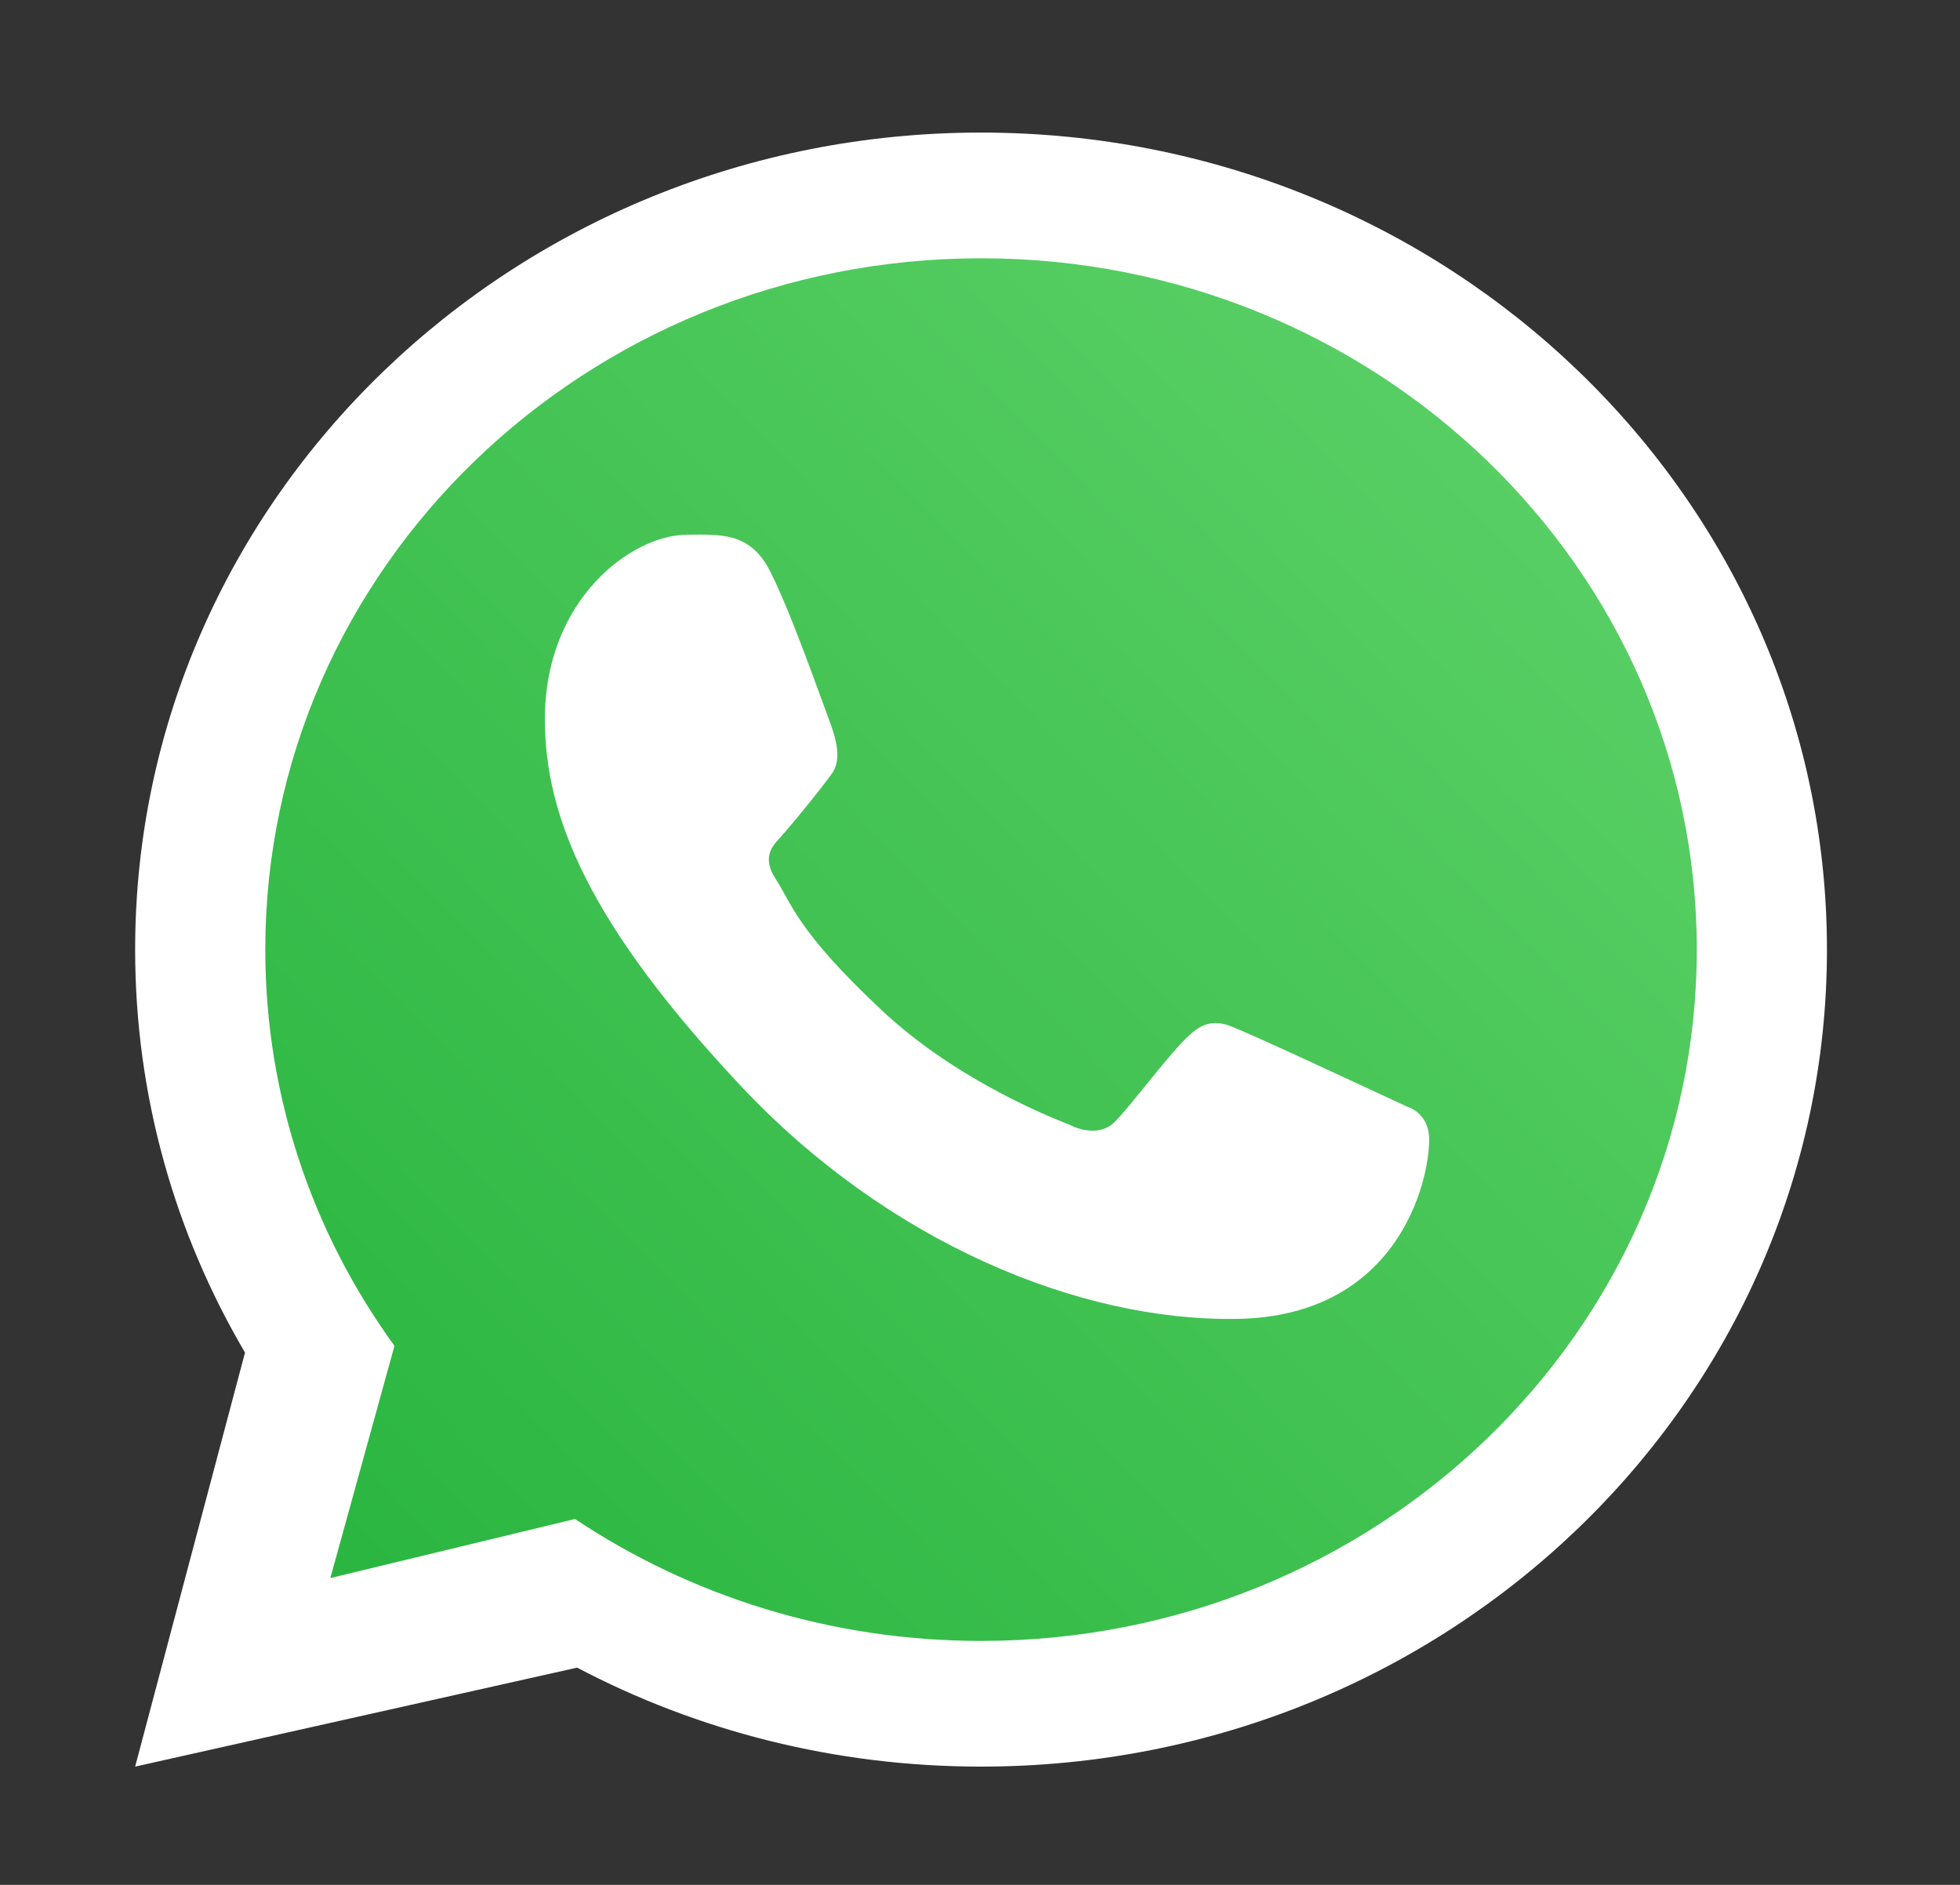 <svg width="78" height="75" viewBox="0 0 78 75" fill="none" xmlns="http://www.w3.org/2000/svg">
<rect x="0" y="0" width="78" height="75" fill="#333333" stroke="none"/>
<path d="M67.896 37.785C67.896 53.174 54.977 65.65 39.041 65.65C32.963 65.65 27.324 63.835 22.673 60.736L12.81 63.117L15.394 53.757C12.113 49.234 10.187 43.727 10.187 37.785C10.187 22.395 23.105 9.919 39.041 9.919C54.977 9.919 67.896 22.395 67.896 37.785Z" fill="url(#paint0_linear_25_1739)"/>
<path fill-rule="evenodd" clip-rule="evenodd" d="M39.041 70.294C57.633 70.294 72.705 55.739 72.705 37.785C72.705 19.83 57.633 5.275 39.041 5.275C20.449 5.275 5.378 19.83 5.378 37.785C5.378 43.615 6.967 49.087 9.75 53.819L5.378 70.294L22.967 66.356C27.743 68.867 33.22 70.294 39.041 70.294ZM39.041 65.293C54.773 65.293 67.526 52.977 67.526 37.785C67.526 22.592 54.773 10.277 39.041 10.277C23.31 10.277 10.557 22.592 10.557 37.785C10.557 43.651 12.458 49.088 15.698 53.552L13.146 62.792L22.883 60.441C27.474 63.501 33.041 65.293 39.041 65.293Z" fill="white"/>
<path d="M30.626 22.691C29.825 21.139 28.597 21.276 27.357 21.276C25.14 21.276 21.684 23.84 21.684 28.613C21.684 32.524 23.468 36.805 29.482 43.21C35.286 49.391 42.911 52.588 49.242 52.479C55.573 52.37 56.875 47.109 56.875 45.333C56.875 44.545 56.369 44.152 56.021 44.045C53.863 43.046 49.884 41.183 48.979 40.833C48.074 40.483 47.601 40.956 47.307 41.214C46.486 41.969 44.859 44.196 44.301 44.697C43.744 45.198 42.913 44.944 42.568 44.755C41.296 44.262 37.846 42.78 35.097 40.206C31.696 37.023 31.497 35.928 30.856 34.953C30.344 34.173 30.72 33.694 30.907 33.485C31.64 32.669 32.652 31.409 33.105 30.782C33.559 30.156 33.199 29.205 32.983 28.613C32.053 26.065 31.266 23.933 30.626 22.691Z" fill="white"/>
<defs>
<linearGradient id="paint0_linear_25_1739" x1="64.289" y1="16.886" x2="11.948" y2="67.472" gradientUnits="userSpaceOnUse">
<stop stop-color="#5BD066"/>
<stop offset="1" stop-color="#27B43E"/>
</linearGradient>
</defs>
</svg>
